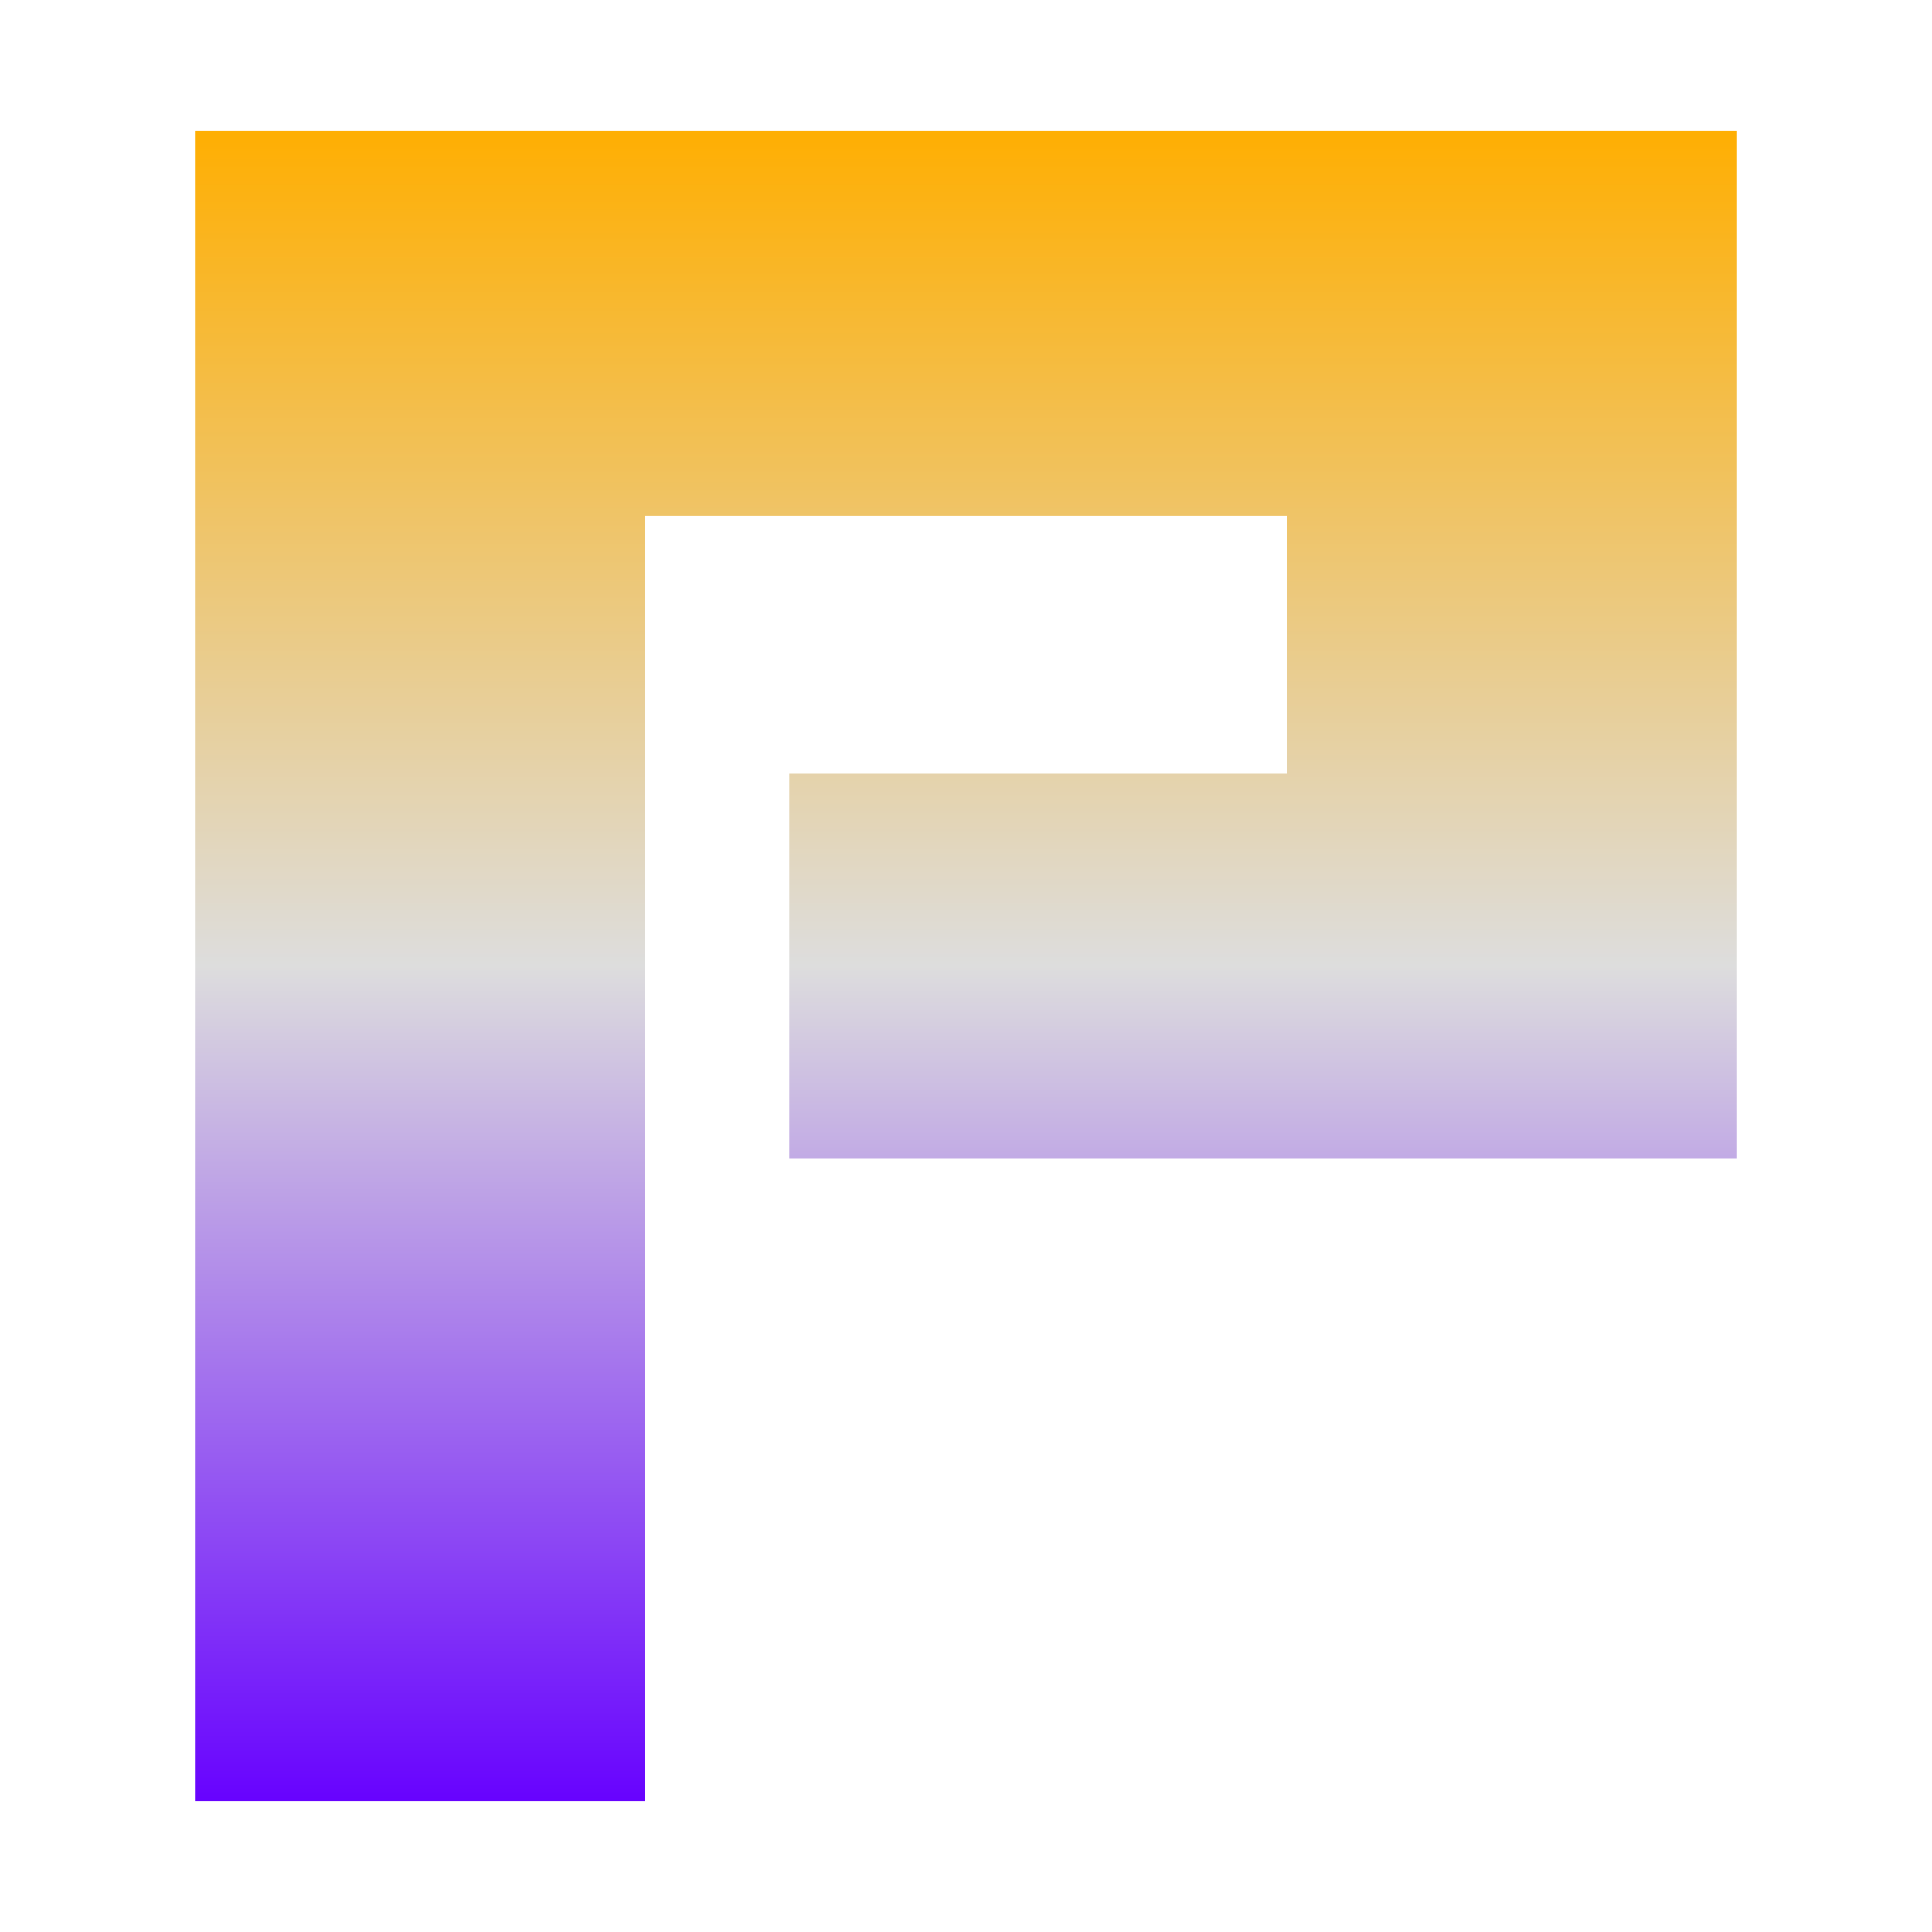 <svg xmlns="http://www.w3.org/2000/svg" xmlns:xlink="http://www.w3.org/1999/xlink" width="64px" height="64px" viewBox="0 0 64 64" version="1.1">
<defs>
<linearGradient id="linear0" gradientUnits="userSpaceOnUse" x1="0" y1="0" x2="0" y2="1" gradientTransform="matrix(51.09,0,0,55.351,6.455,4.324)">
<stop offset="0" style="stop-color:#ffae00;stop-opacity:1;"/>
<stop offset="0.5" style="stop-color:#dddddd;stop-opacity:1;"/>
<stop offset="1" style="stop-color:#6600ff;stop-opacity:1;"/>
</linearGradient>
</defs>
<g id="surface1">
<path style=" stroke:none;fill-rule:nonzero;fill:url(#linear0);" d="M 6.457 32 L 6.457 4.324 L 57.543 4.324 L 57.543 38.387 L 26.145 38.387 L 26.145 25.613 L 42.645 25.613 L 42.645 17.098 L 21.355 17.098 L 21.355 59.676 L 6.457 59.676 Z M 6.457 32 "/>
</g>
</svg>
